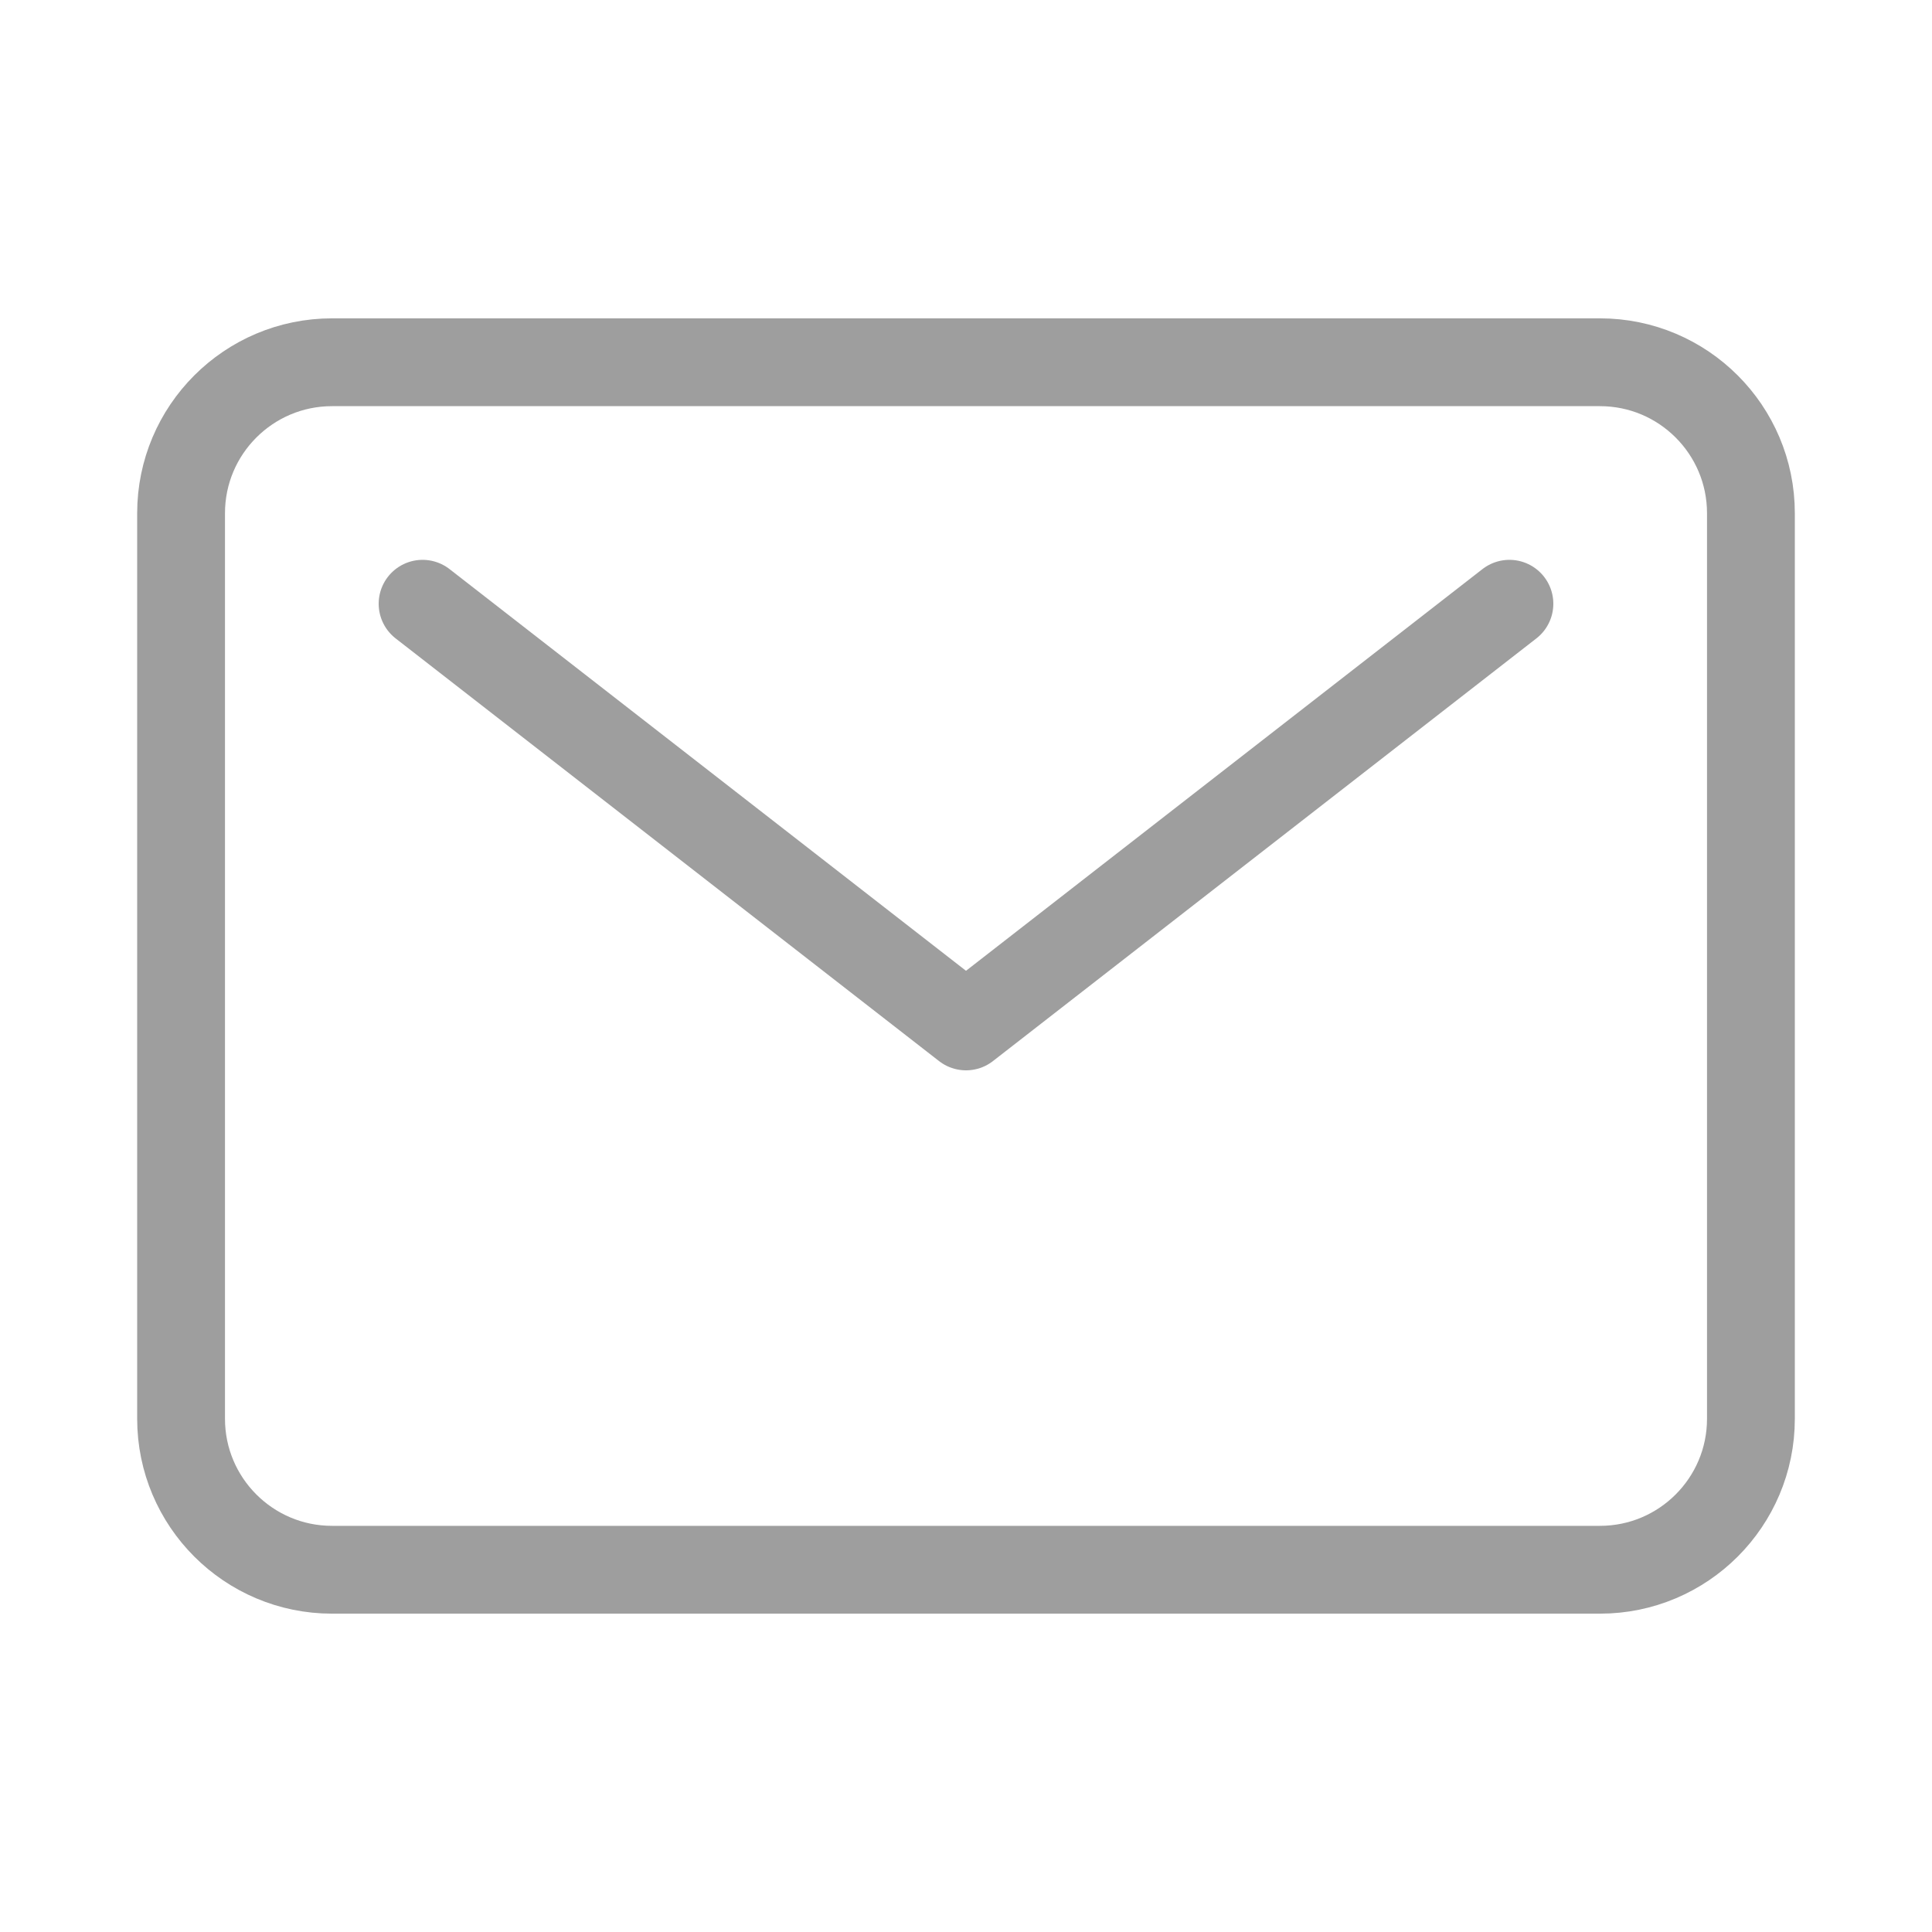 <svg width="22" height="22" viewBox="0 0 22 22" fill="none" xmlns="http://www.w3.org/2000/svg">
<g id=" ">
<path id="Vector" d="M18.219 4.125H3.781C2.832 4.125 2.062 4.895 2.062 5.844V16.156C2.062 17.105 2.832 17.875 3.781 17.875H18.219C19.168 17.875 19.938 17.105 19.938 16.156V5.844C19.938 4.895 19.168 4.125 18.219 4.125Z" stroke="#9E9E9E" stroke-linecap="round" stroke-linejoin="round"/>
<path id="Vector_2" d="M4.812 6.875L11 11.688L17.188 6.875" stroke="#9E9E9E" stroke-linecap="round" stroke-linejoin="round"/>
</g>
</svg>
